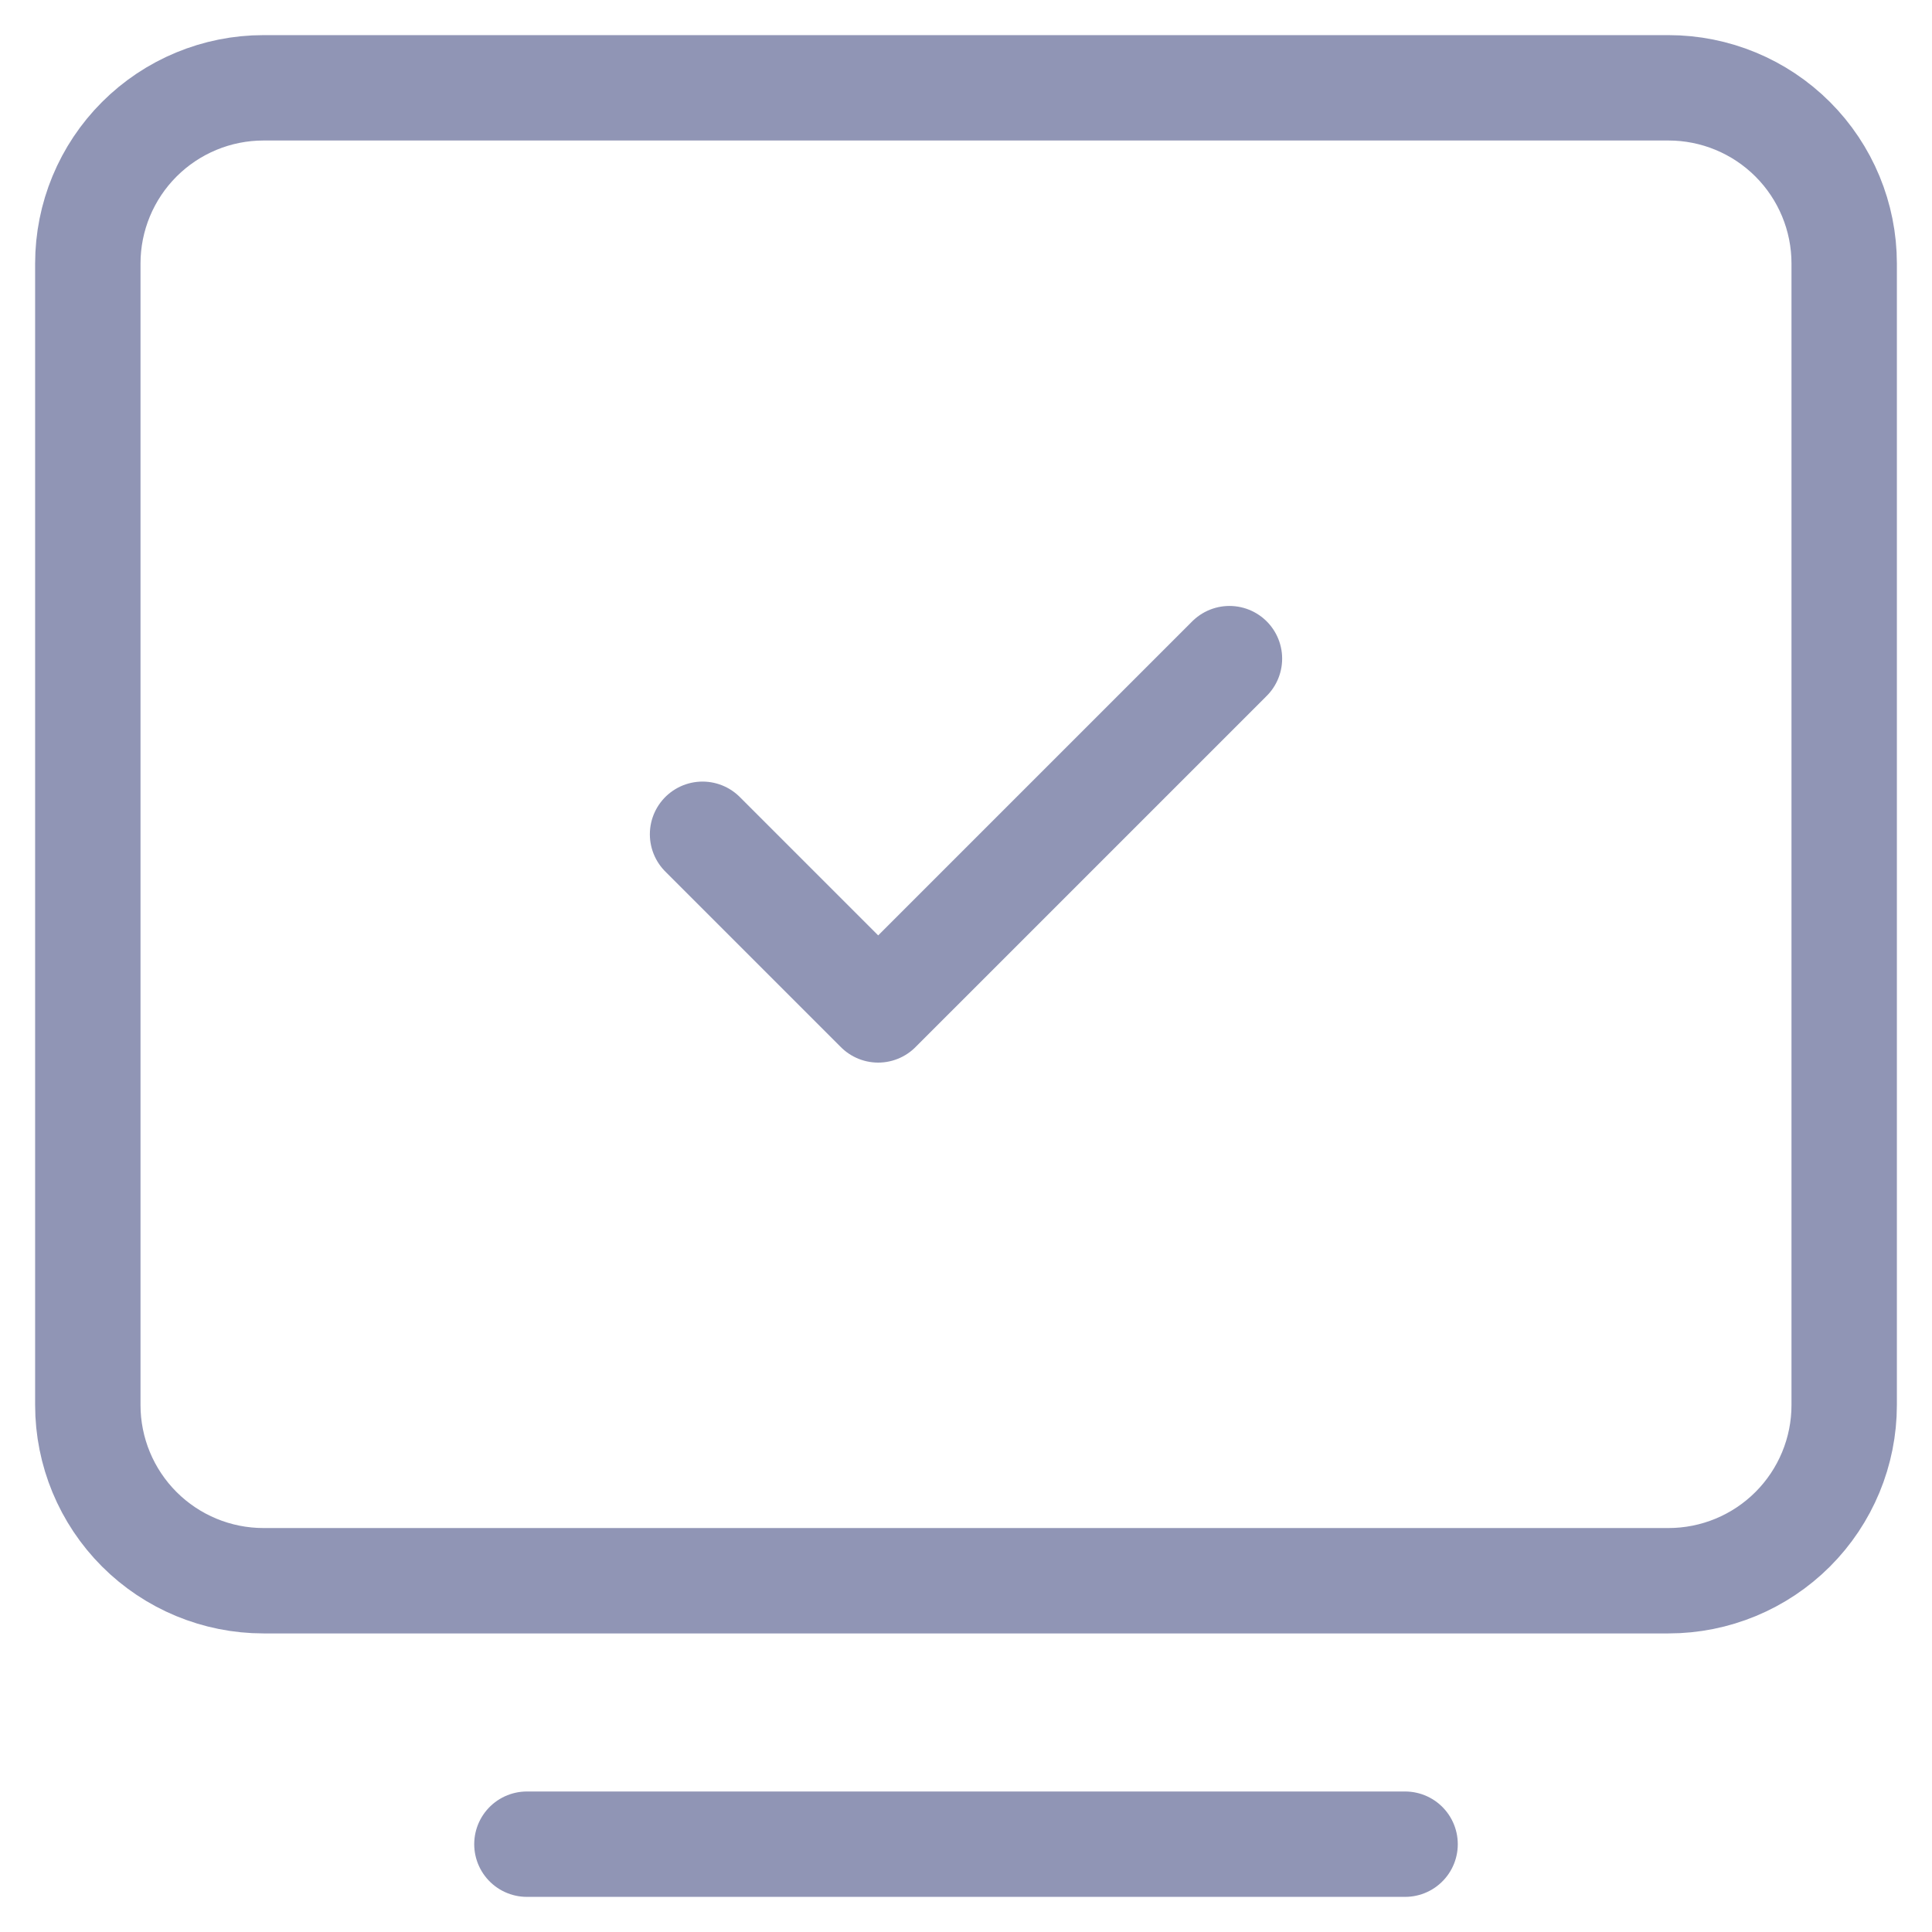 <svg width="22" height="22" viewBox="0 0 22 22" fill="none" xmlns="http://www.w3.org/2000/svg">
<path d="M6 21H16" stroke="#9095B5" stroke-width="1.2" stroke-linecap="round" stroke-linejoin="round"/>
<path d="M1 16V3C1 2.47 1.211 1.961 1.586 1.586C1.961 1.211 2.47 1 3 1H19C19.53 1 20.039 1.211 20.414 1.586C20.789 1.961 21 2.47 21 3V16C21 16.53 20.789 17.039 20.414 17.414C20.039 17.789 19.53 18 19 18H3C2.47 18 1.961 17.789 1.586 17.414C1.211 17.039 1 16.53 1 16Z" stroke="#9095B5" stroke-width="1.2"/>
<path d="M8 9.5L10 11.5L14 7.5" stroke="#9095B5" stroke-width="1.2" stroke-linecap="round" stroke-linejoin="round"/>
</svg>
